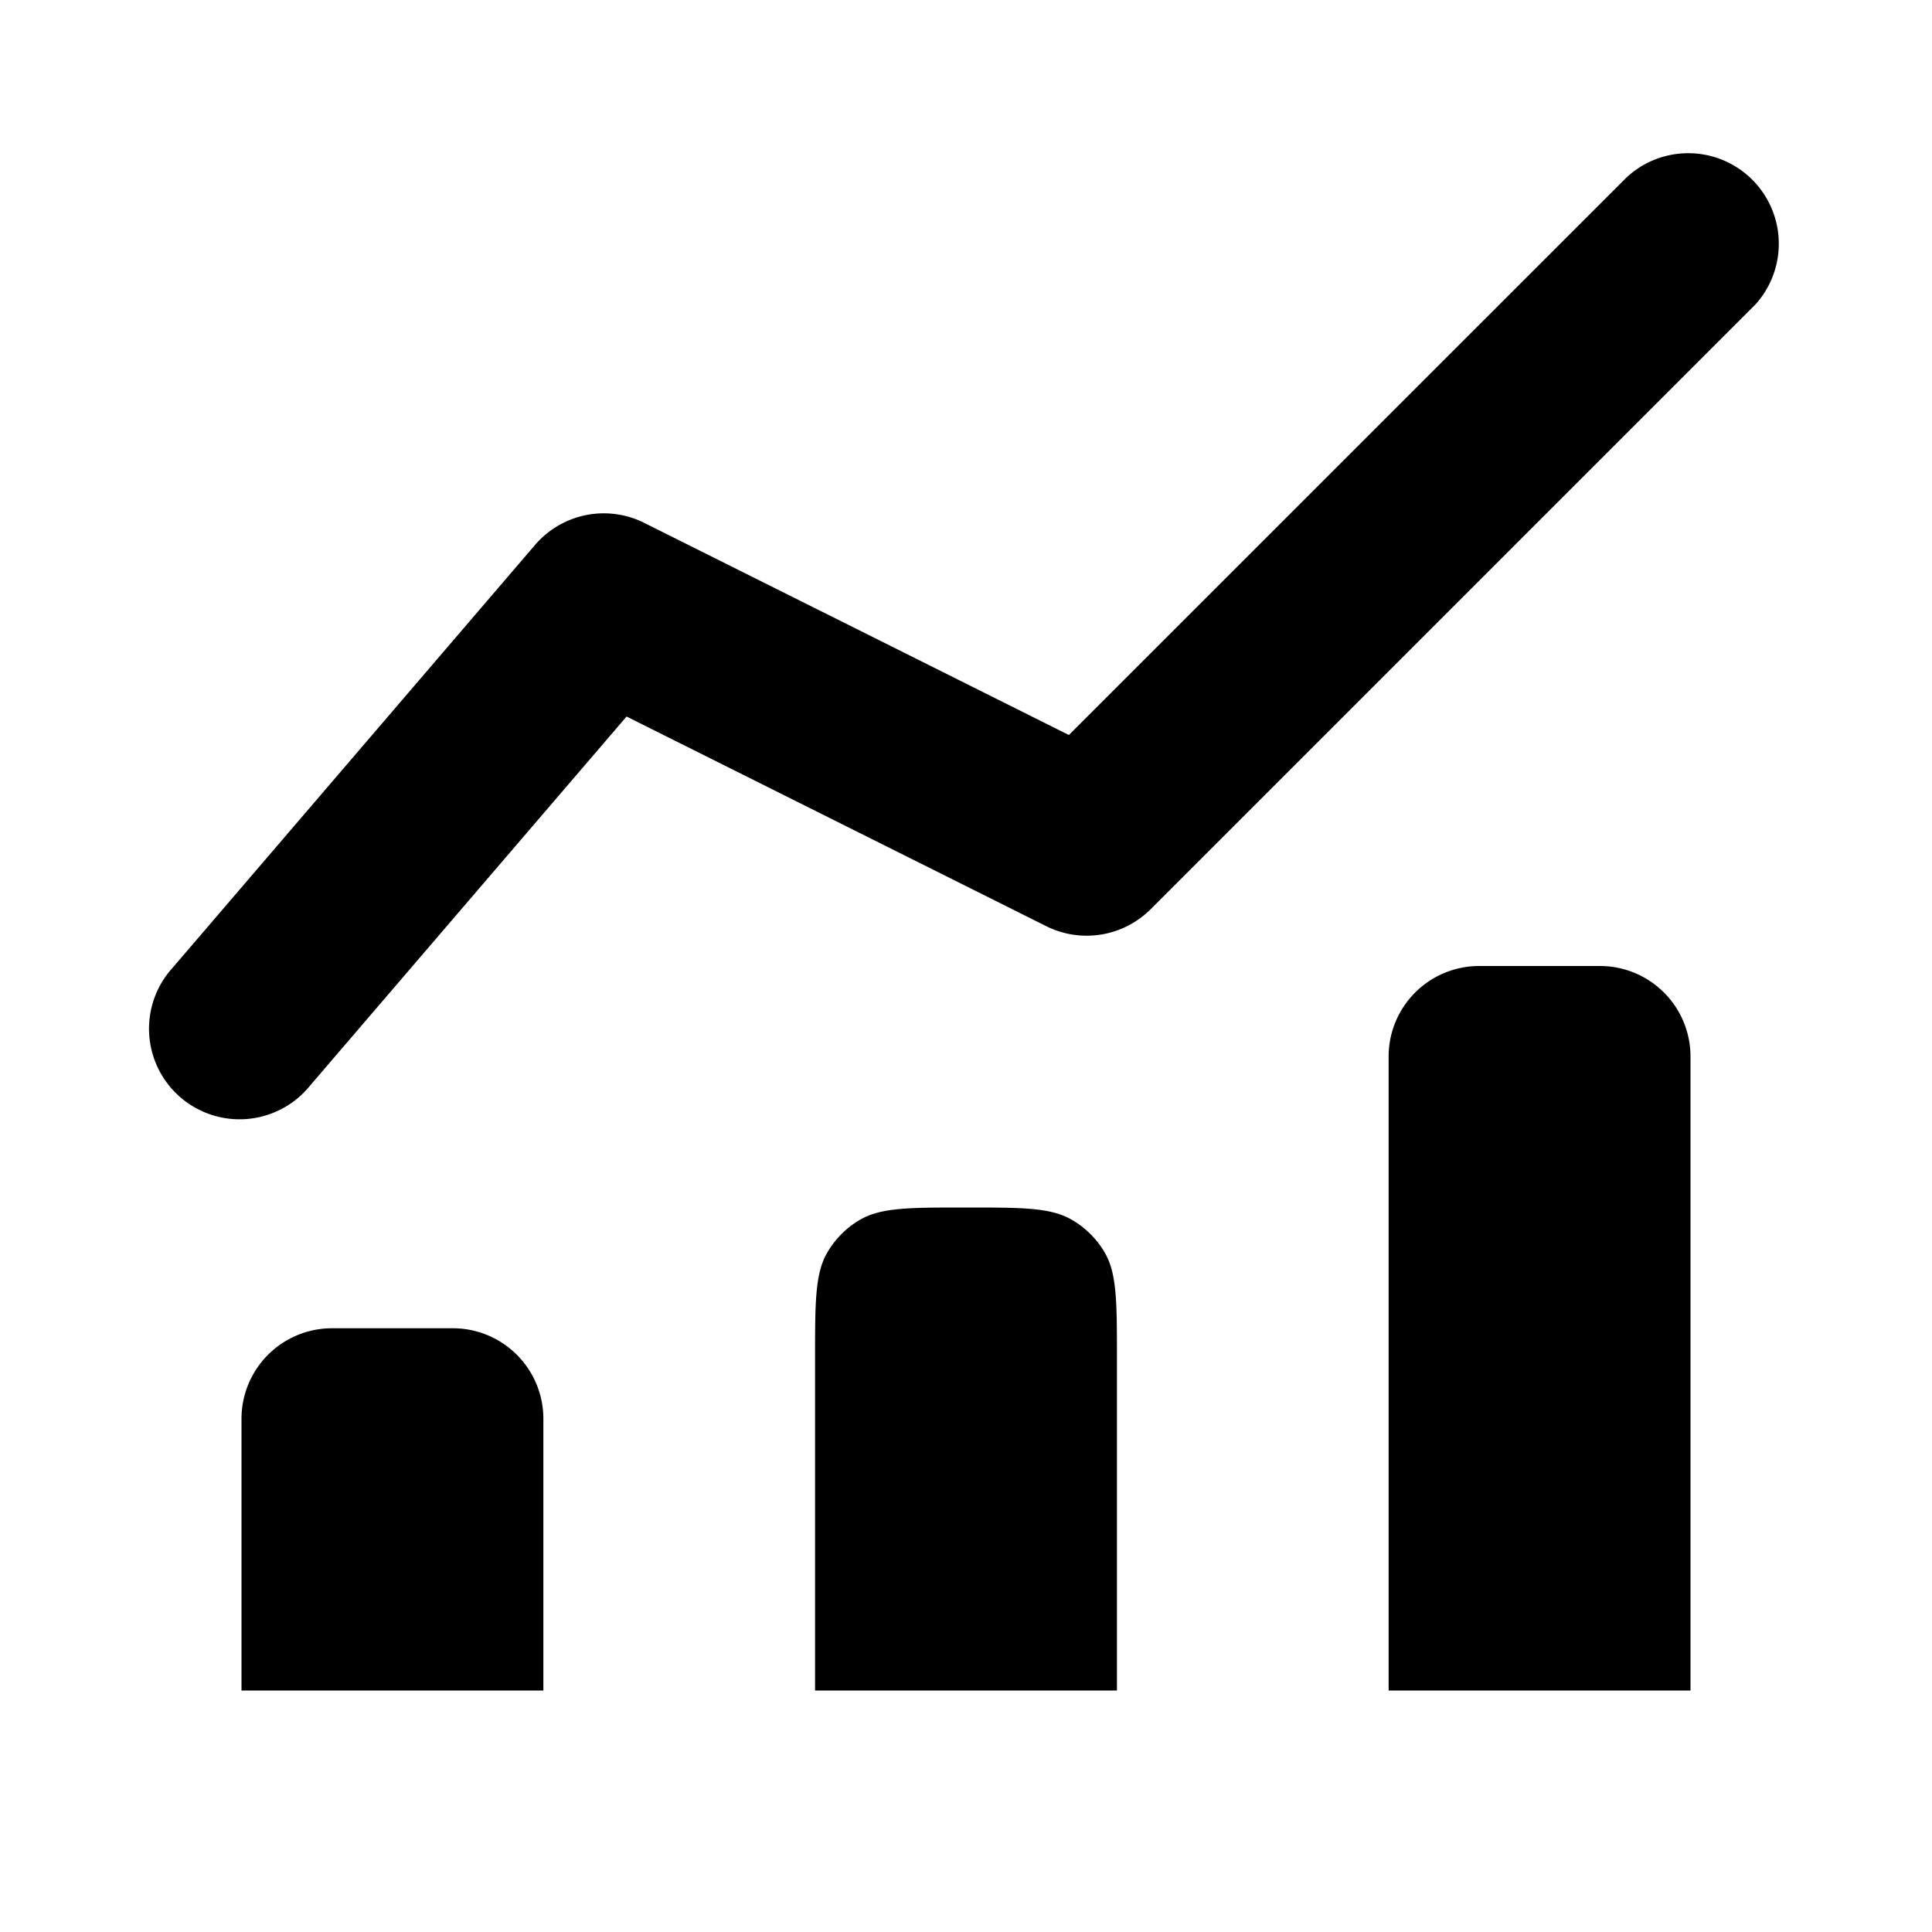 <svg viewBox="0 0 16 16" fill="currentcolor" xmlns="http://www.w3.org/2000/svg" xmlns:xlink="http://www.w3.org/1999/xlink">
  <path d="M14.53 2.53a.75.75 0 0 0-1.06-1.06L8.852 6.087 5.335 4.33a.75.75 0 0 0-.904.183l-3 3.5a.75.75 0 1 0 1.138.976l2.62-3.055L8.664 7.67a.75.75 0 0 0 .865-.14l5-5zM12.25 8a.75.75 0 0 0-.75.75V14H14V8.75a.75.75 0 0 0-.75-.75h-1zM6.85 10.375c-.1.174-.1.408-.1.875V14h2.5v-2.75c0-.467 0-.701-.1-.875a.75.75 0 0 0-.275-.274C8.701 10 8.467 10 8 10s-.701 0-.875.1a.75.75 0 0 0-.275.275zM2 11.75a.75.75 0 0 1 .75-.75h1a.75.75 0 0 1 .75.75V14H2v-2.25z" />
</svg>
